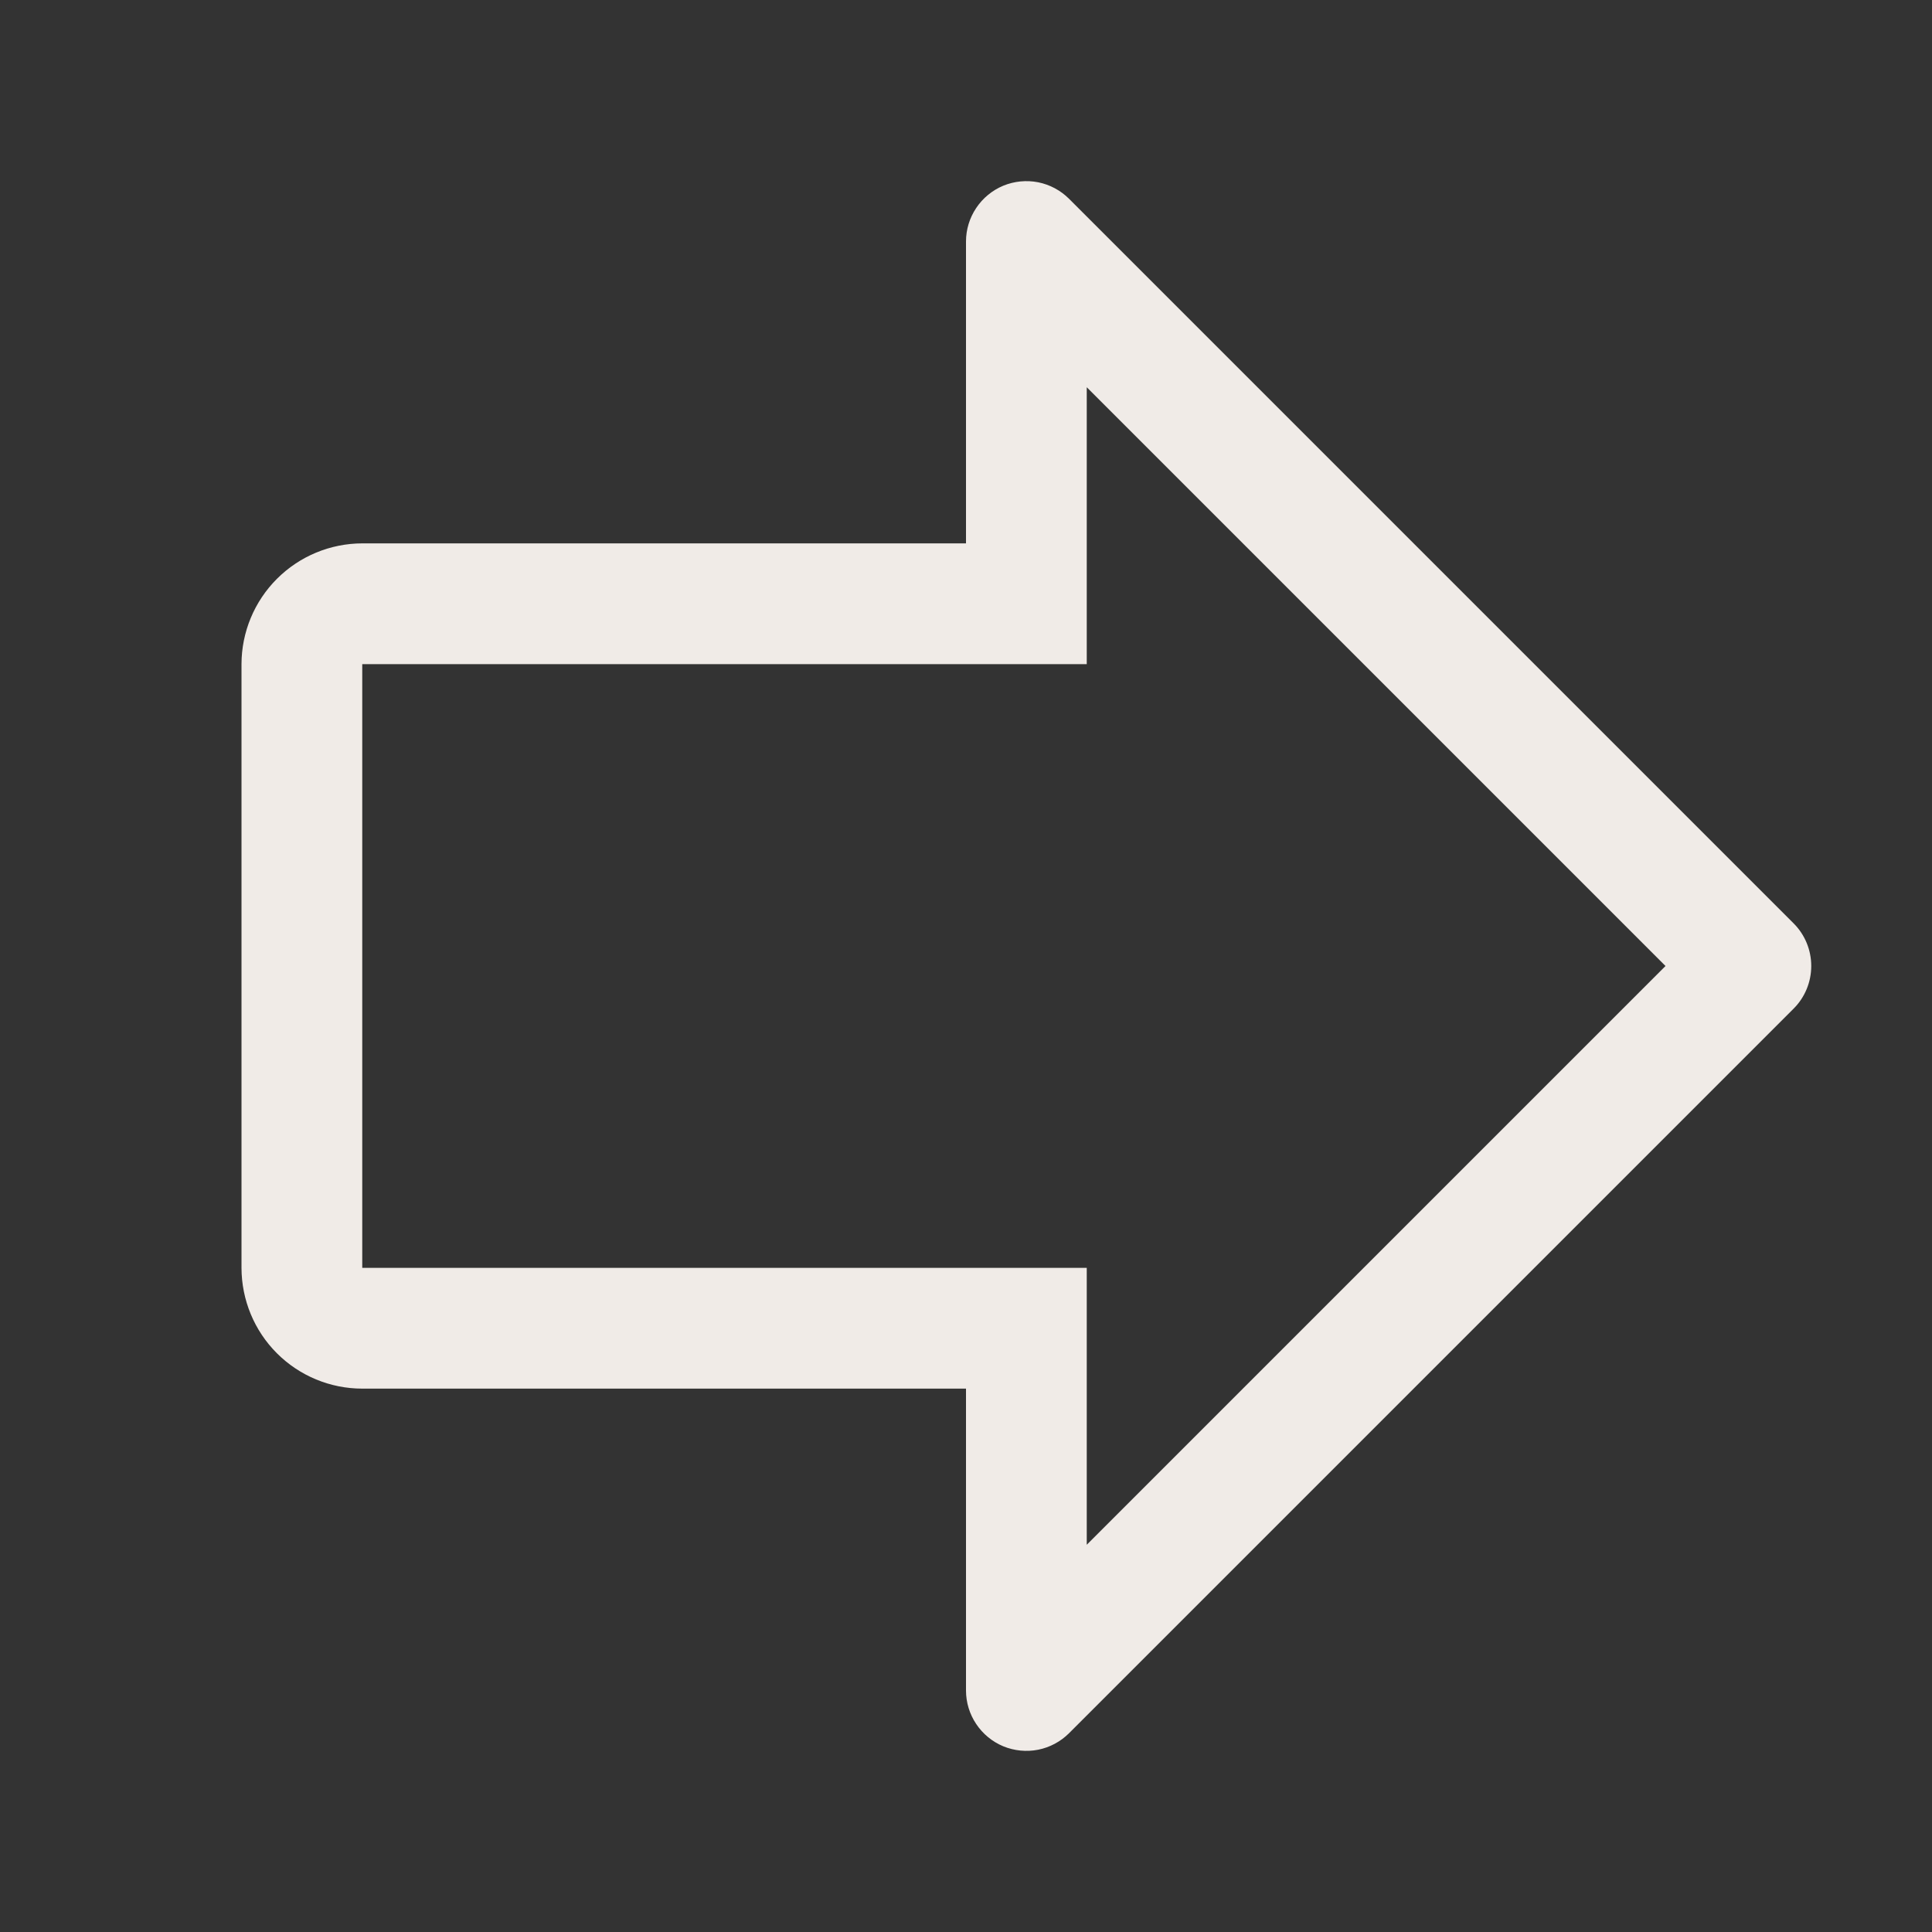 <svg width="32" height="32" viewBox="0 0 32 32" fill="none" xmlns="http://www.w3.org/2000/svg">
<rect x="0" y="0" width="32" height="32" fill="#333333" stroke="none"/>
<path d="M6 9L16 9L16 4C16 3.802 16.059 3.609 16.169 3.445C16.279 3.28 16.435 3.152 16.617 3.076C16.8 3.001 17.001 2.981 17.195 3.019C17.389 3.058 17.567 3.153 17.707 3.293L29.707 15.293C29.895 15.48 30 15.735 30 16C30 16.265 29.895 16.52 29.707 16.707L17.707 28.707C17.567 28.847 17.389 28.942 17.195 28.981C17.001 29.019 16.8 28.999 16.617 28.924C16.435 28.848 16.279 28.72 16.169 28.555C16.059 28.391 16 28.198 16 28L16 23L6 23C5.47 23 4.961 22.789 4.586 22.414C4.211 22.039 4.001 21.53 4 21L4 11C4.001 10.47 4.212 9.962 4.587 9.587C4.962 9.212 5.47 9.001 6 9V9ZM27.586 16L18 6.414L18 11L6 11L6 21L18 21L18 25.586L27.586 16Z" fill="#F0EBE7"/>
</svg>

